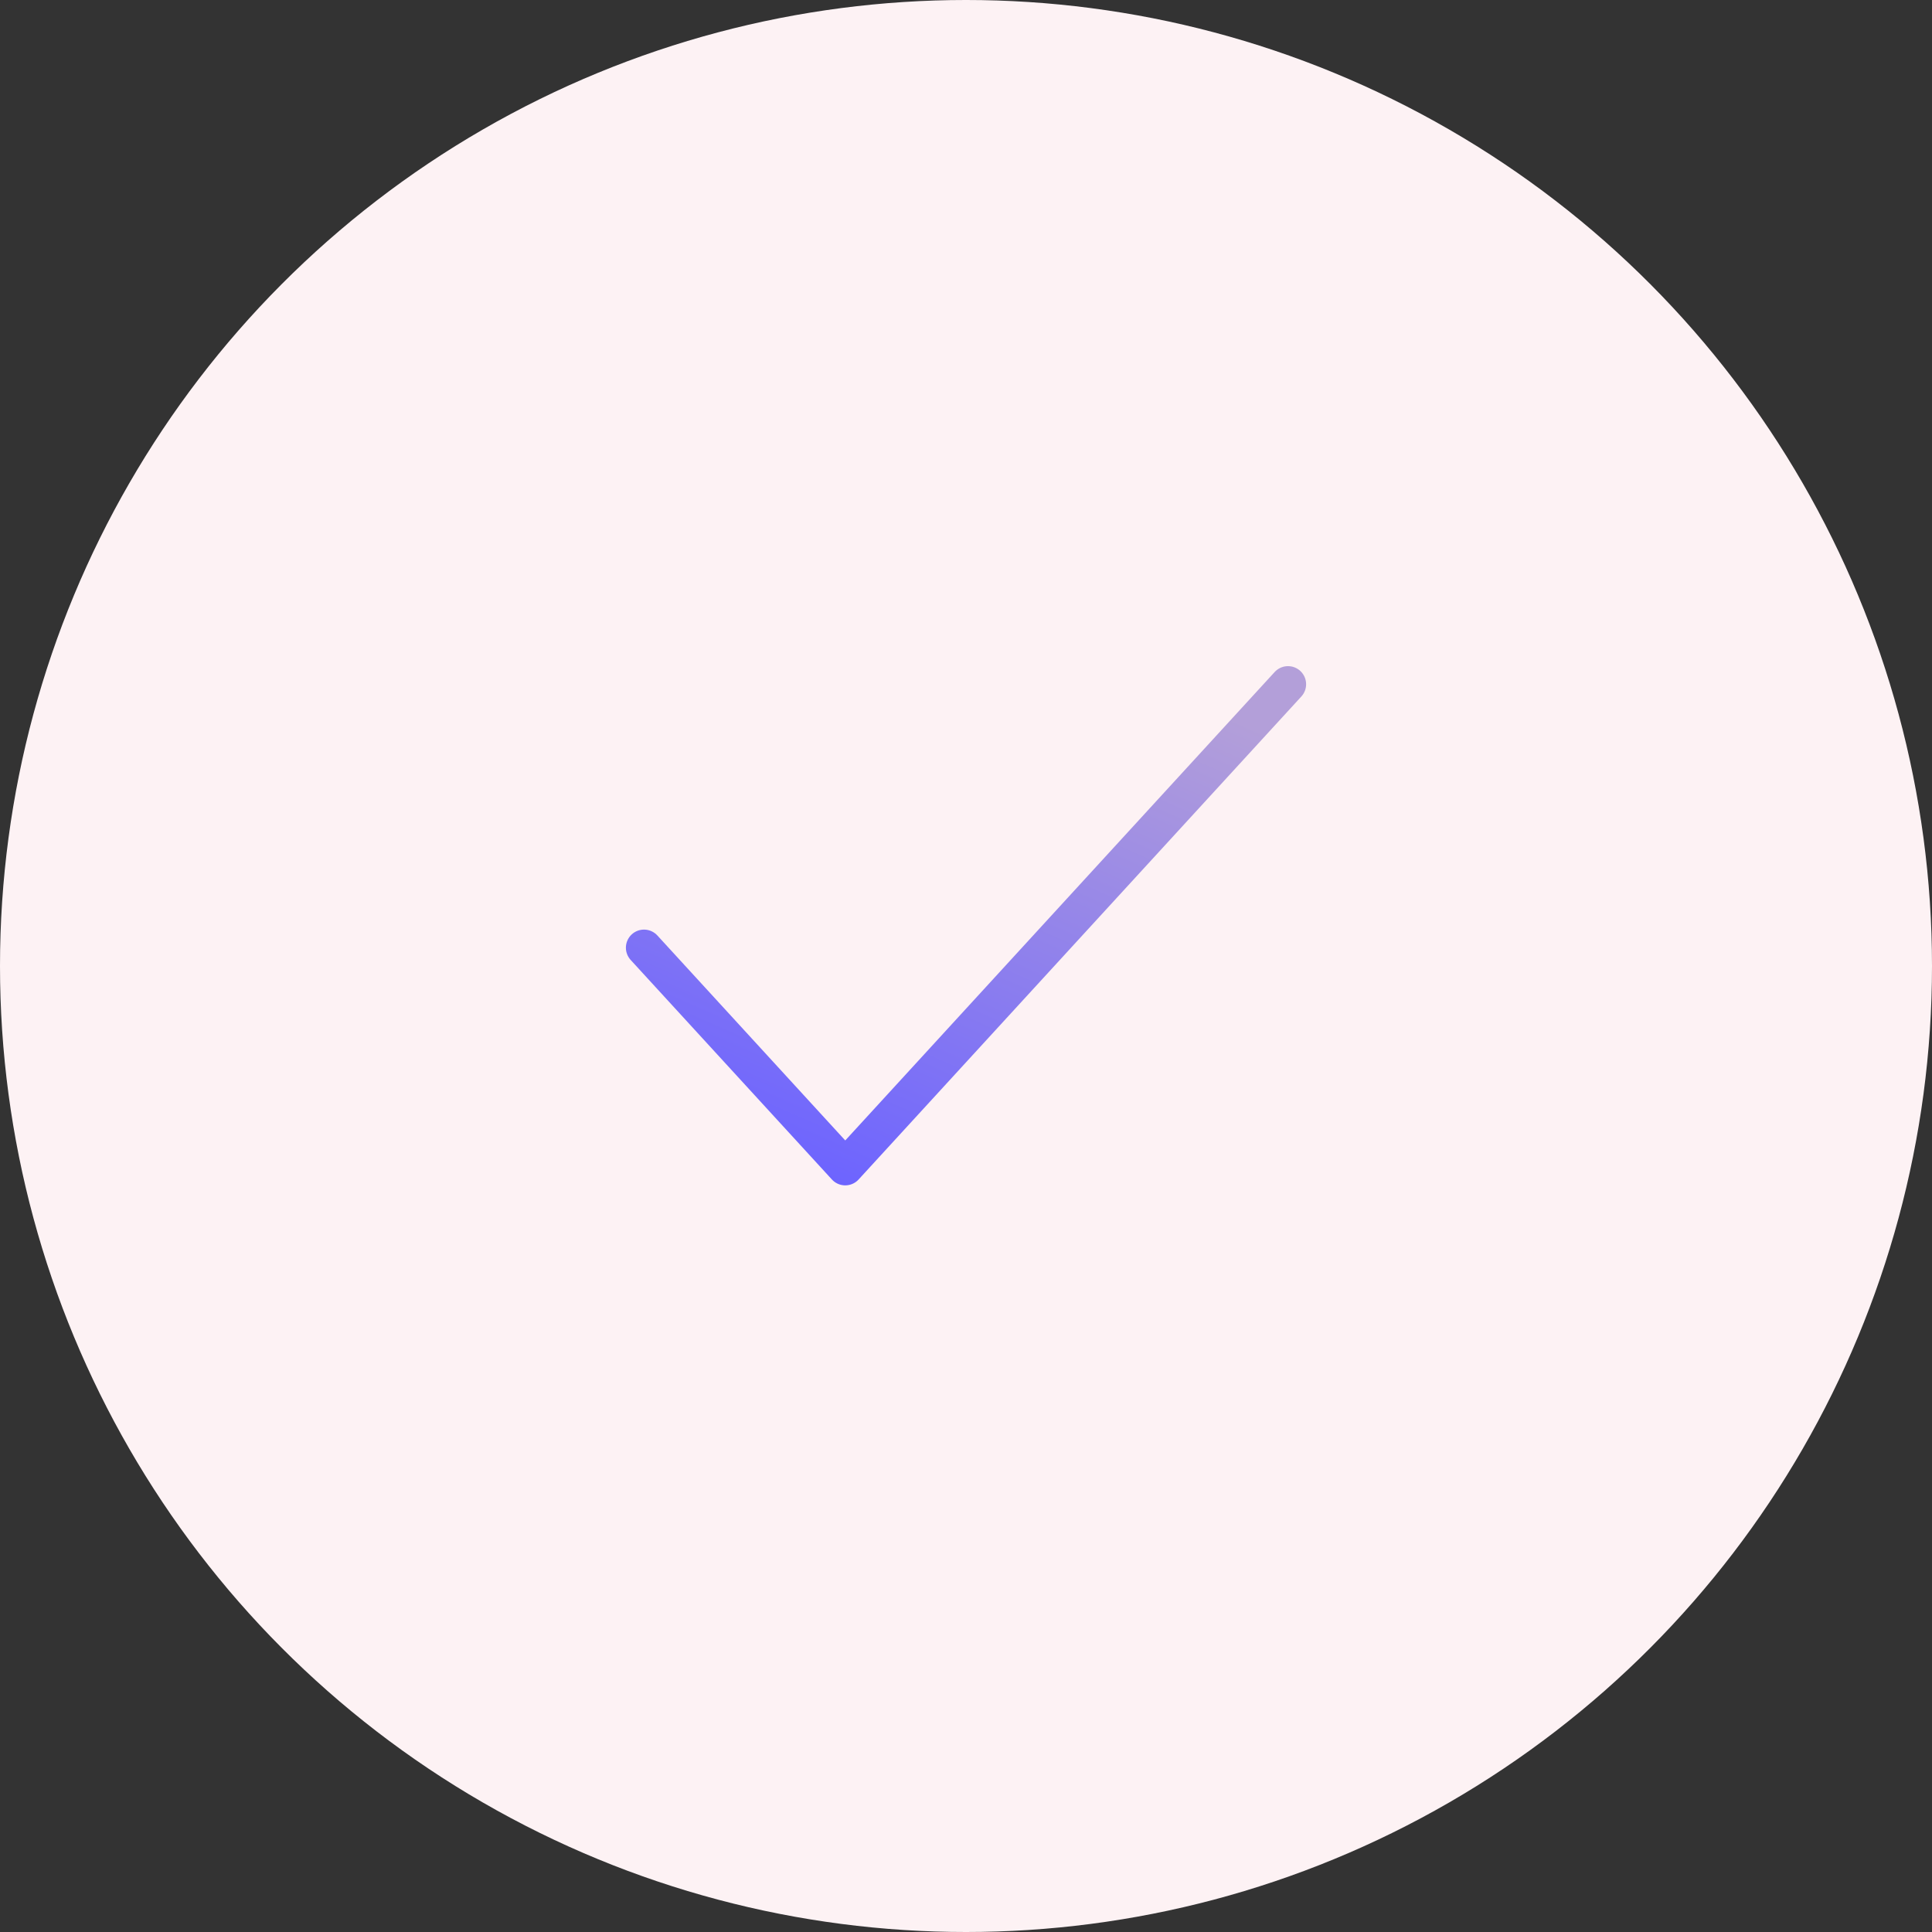 <svg width="160" height="160" viewBox="0 0 160 160" fill="none" xmlns="http://www.w3.org/2000/svg">
<rect x="0" y="0" width="160" height="160" fill="#333333" stroke="none"/>
<circle cx="80" cy="80" r="80" fill="#FDF2F4"/>
<path d="M106.667 56.667L70 96.667L53.334 78.485" stroke="url(#paint0_linear)" stroke-width="3" stroke-linecap="round" stroke-linejoin="round"/>
<defs>
<linearGradient id="paint0_linear" x1="95.914" y1="56.667" x2="76.012" y2="101.742" gradientUnits="userSpaceOnUse">
<stop stop-color="#B39FD9"/>
<stop offset="1" stop-color="#6C63FF"/>
</linearGradient>
</defs>
</svg>
